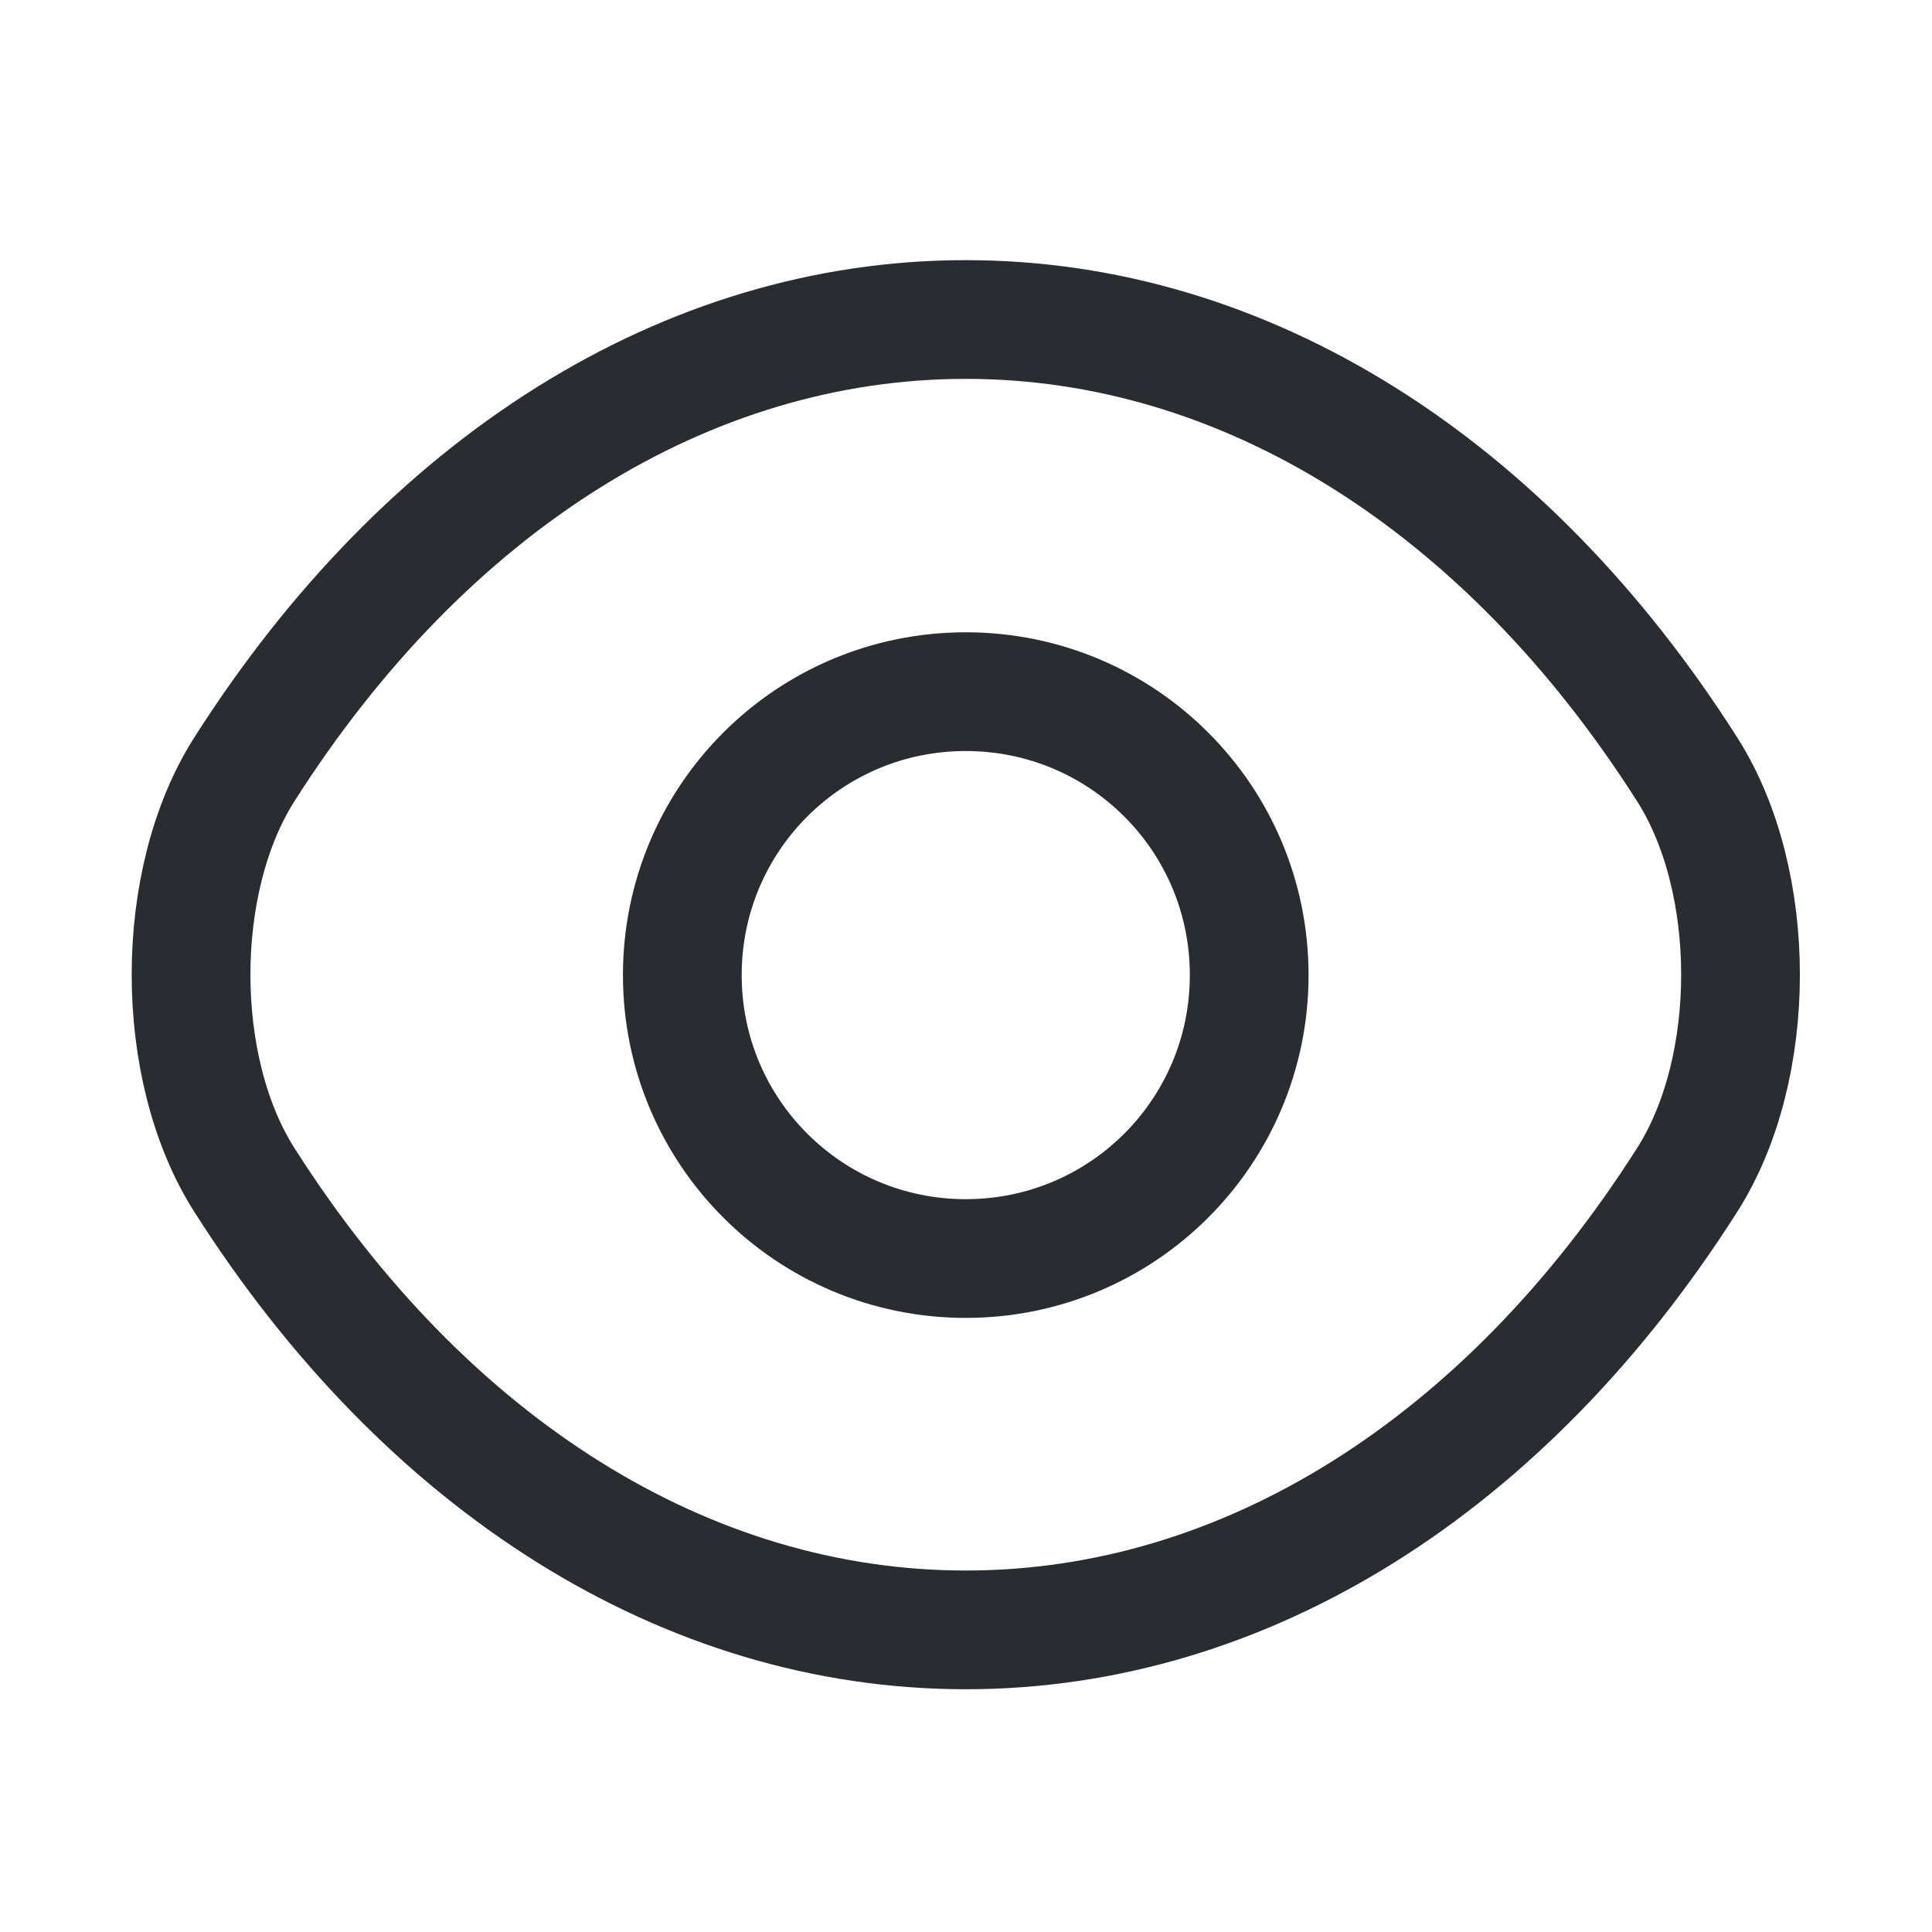 <svg width="24" height="24" viewBox="0 0 24 24" fill="none" xmlns="http://www.w3.org/2000/svg">
<path d="M15.518 12.113C15.518 14.06 13.945 15.634 11.997 15.634C10.05 15.634 8.476 14.06 8.476 12.113C8.476 10.165 10.05 8.592 11.997 8.592C13.945 8.592 15.518 10.165 15.518 12.113Z" stroke="#292D32" stroke-width="1.475" stroke-linecap="round" stroke-linejoin="round"/>
<path d="M11.998 20.247C15.469 20.247 18.705 18.201 20.957 14.66C21.843 13.273 21.843 10.942 20.957 9.555C18.705 6.015 15.469 3.969 11.998 3.969C8.526 3.969 5.29 6.015 3.037 9.555C2.152 10.942 2.152 13.273 3.037 14.66C5.29 18.201 8.526 20.247 11.998 20.247Z" stroke="#292D32" stroke-width="1.475" stroke-linecap="round" stroke-linejoin="round"/>
</svg>
